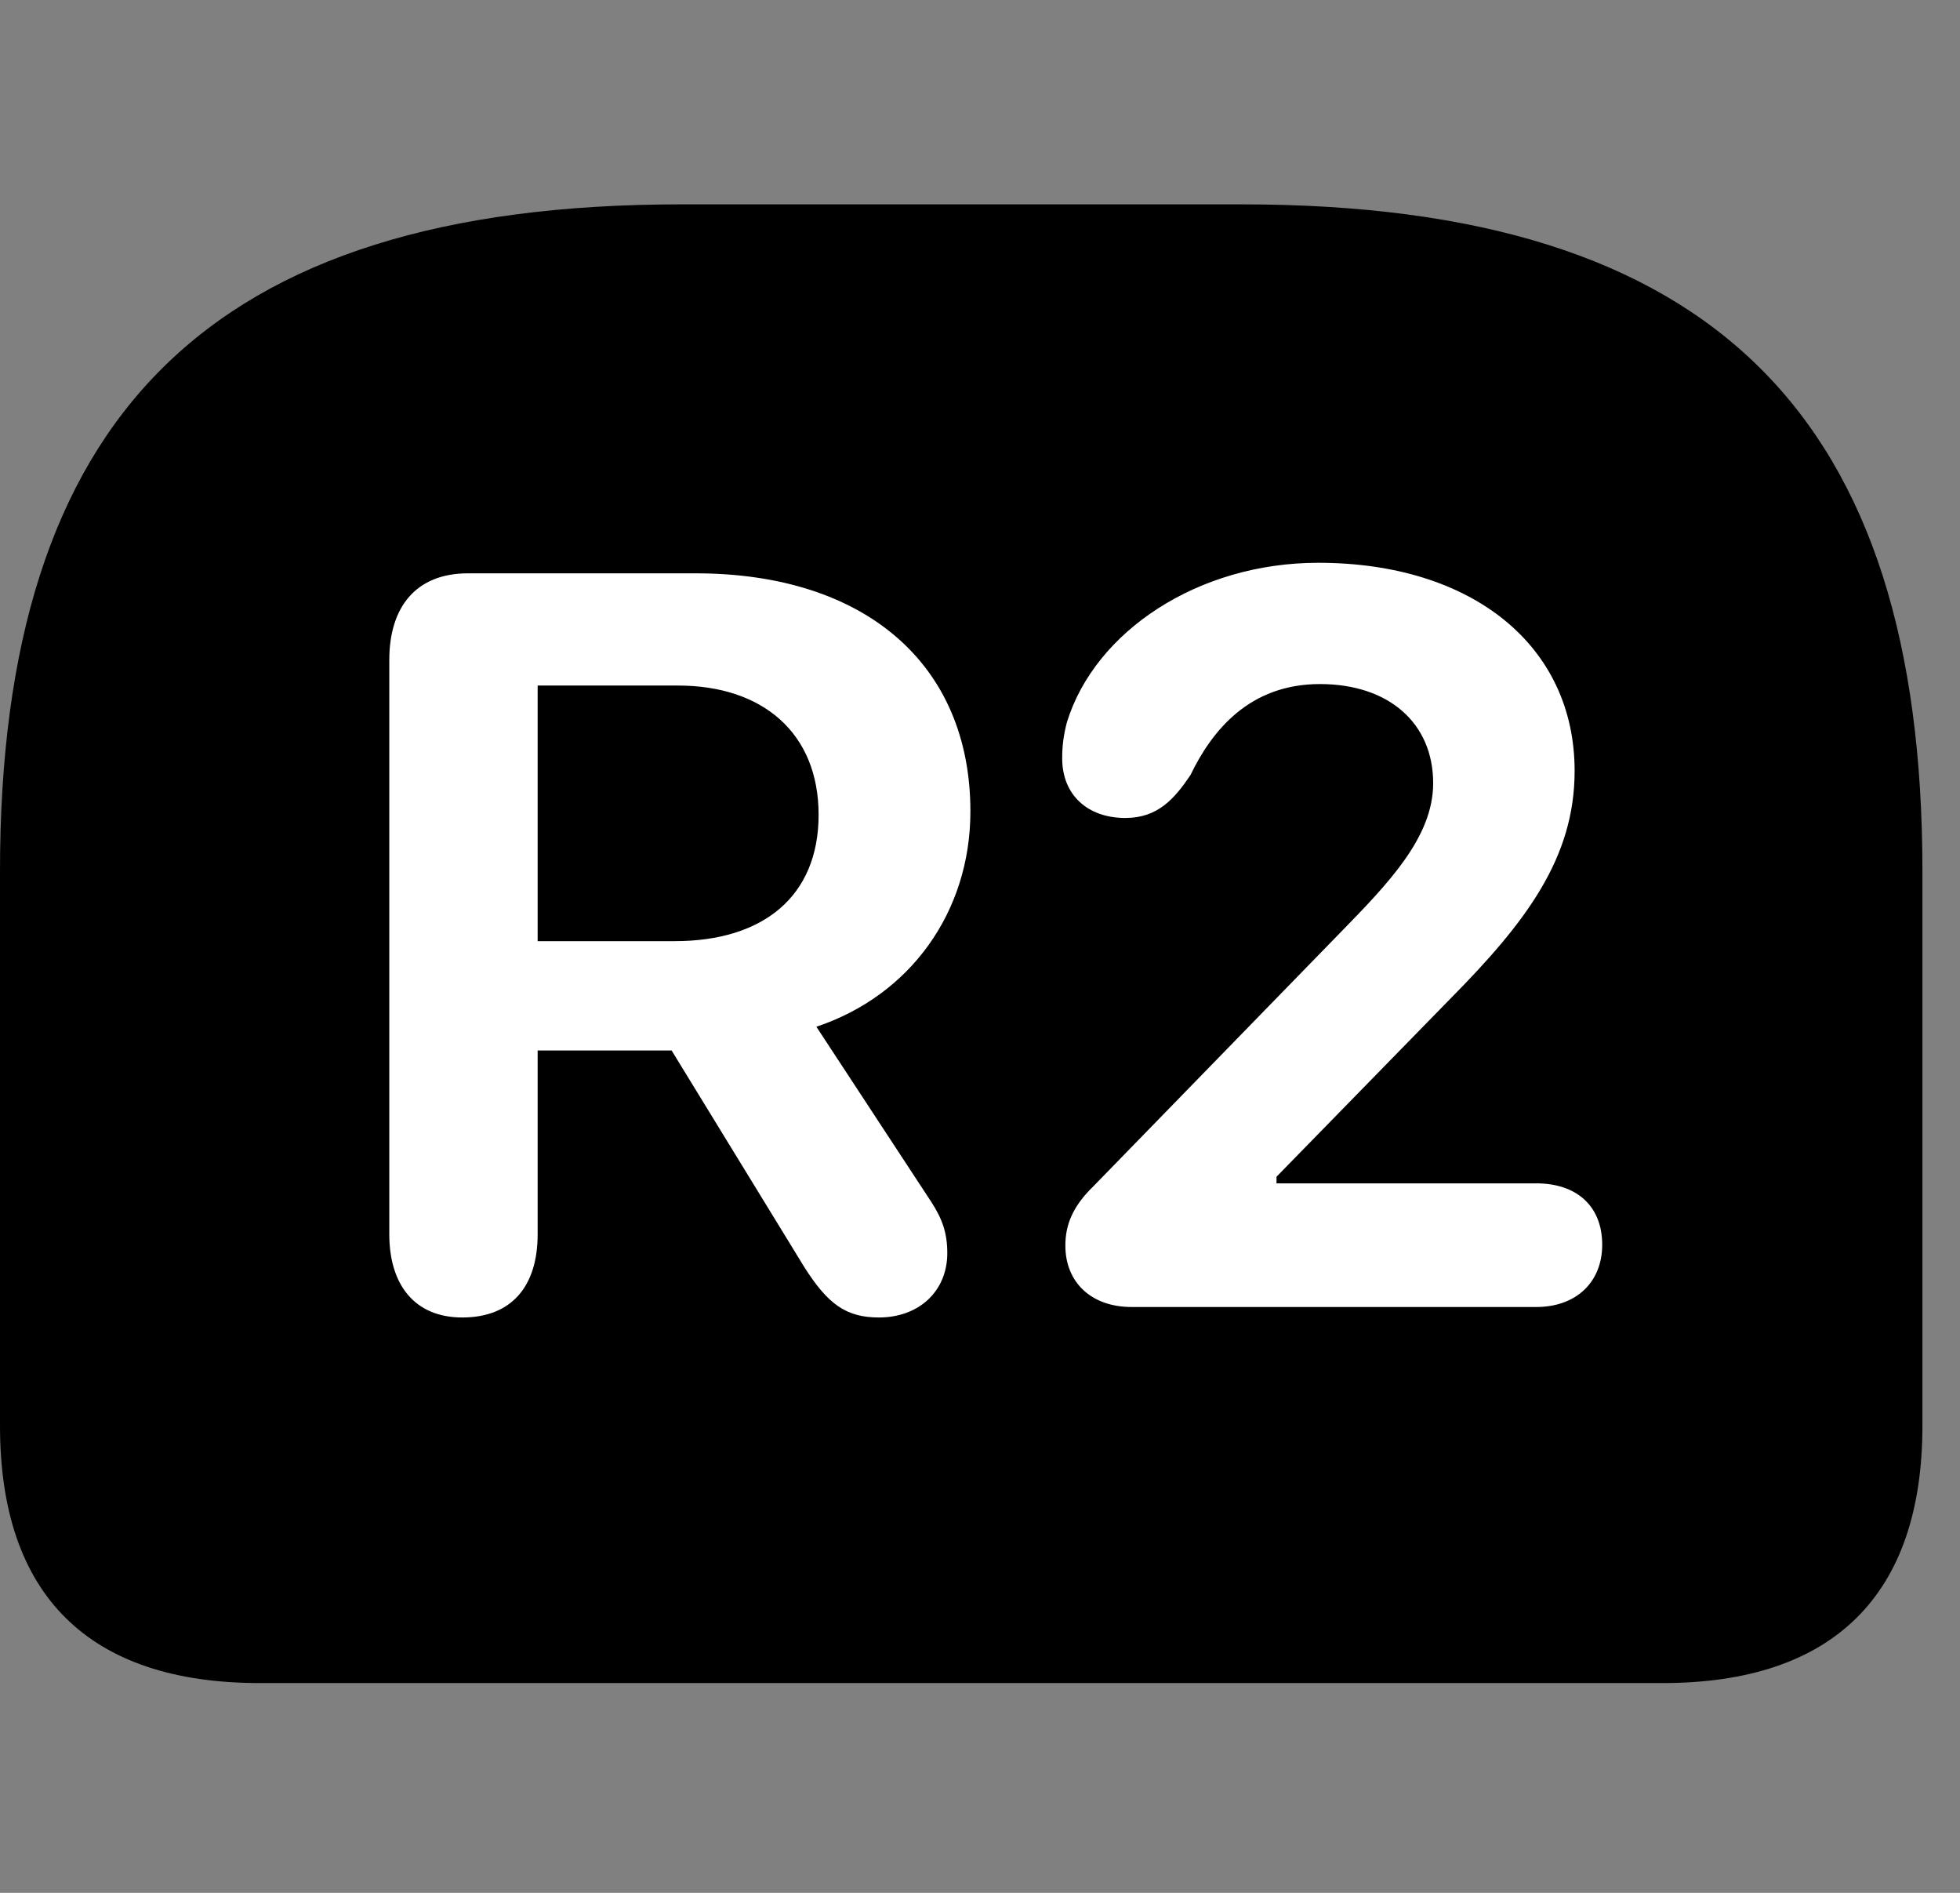 <svg width="29" height="28" viewBox="0 0 29 28" fill="none" xmlns="http://www.w3.org/2000/svg">
<rect x="0" y="0" width="29" height="28" fill="#808080" stroke="none"/>
<path d="M10.078 3.023C3.06 3.023 0 6.183 0 12.886V21.091C0 23.602 1.315 24.897 3.844 24.897H24.599C27.129 24.897 28.444 23.592 28.444 21.091V12.886C28.444 6.183 25.384 3.023 18.375 3.023H10.078Z" fill="black"/>
<path d="M6.84 19.489C6.139 19.489 5.76 19.009 5.76 18.258V9.763C5.76 8.979 6.155 8.481 6.924 8.481H10.292C12.803 8.481 14.358 9.828 14.358 12.002C14.358 13.495 13.463 14.727 12.079 15.188L13.775 17.773C13.947 18.036 14.016 18.247 14.016 18.537C14.016 19.101 13.596 19.489 13.004 19.489C12.518 19.489 12.248 19.291 11.9 18.743L9.937 15.539H7.955V18.258C7.955 19.036 7.562 19.489 6.84 19.489ZM7.955 13.922H9.983C11.296 13.922 12.112 13.256 12.112 12.053C12.112 10.845 11.287 10.141 10.031 10.141H7.955V13.922ZM16.743 19.334C16.146 19.334 15.763 18.969 15.763 18.425C15.763 18.119 15.871 17.846 16.176 17.55L19.827 13.8C20.549 13.061 21.205 12.382 21.205 11.585C21.205 10.695 20.546 10.119 19.53 10.119C18.485 10.119 17.931 10.808 17.613 11.467C17.38 11.811 17.134 12.1 16.651 12.1C16.094 12.1 15.716 11.761 15.716 11.217C15.716 11.038 15.735 10.878 15.786 10.684C16.201 9.337 17.73 8.325 19.503 8.325C21.785 8.325 23.298 9.553 23.298 11.403C23.298 12.696 22.576 13.645 21.452 14.781L18.887 17.407V17.505H22.732C23.317 17.505 23.706 17.831 23.706 18.413C23.706 18.973 23.313 19.334 22.732 19.334H16.743Z" fill="white"/>
</svg>
